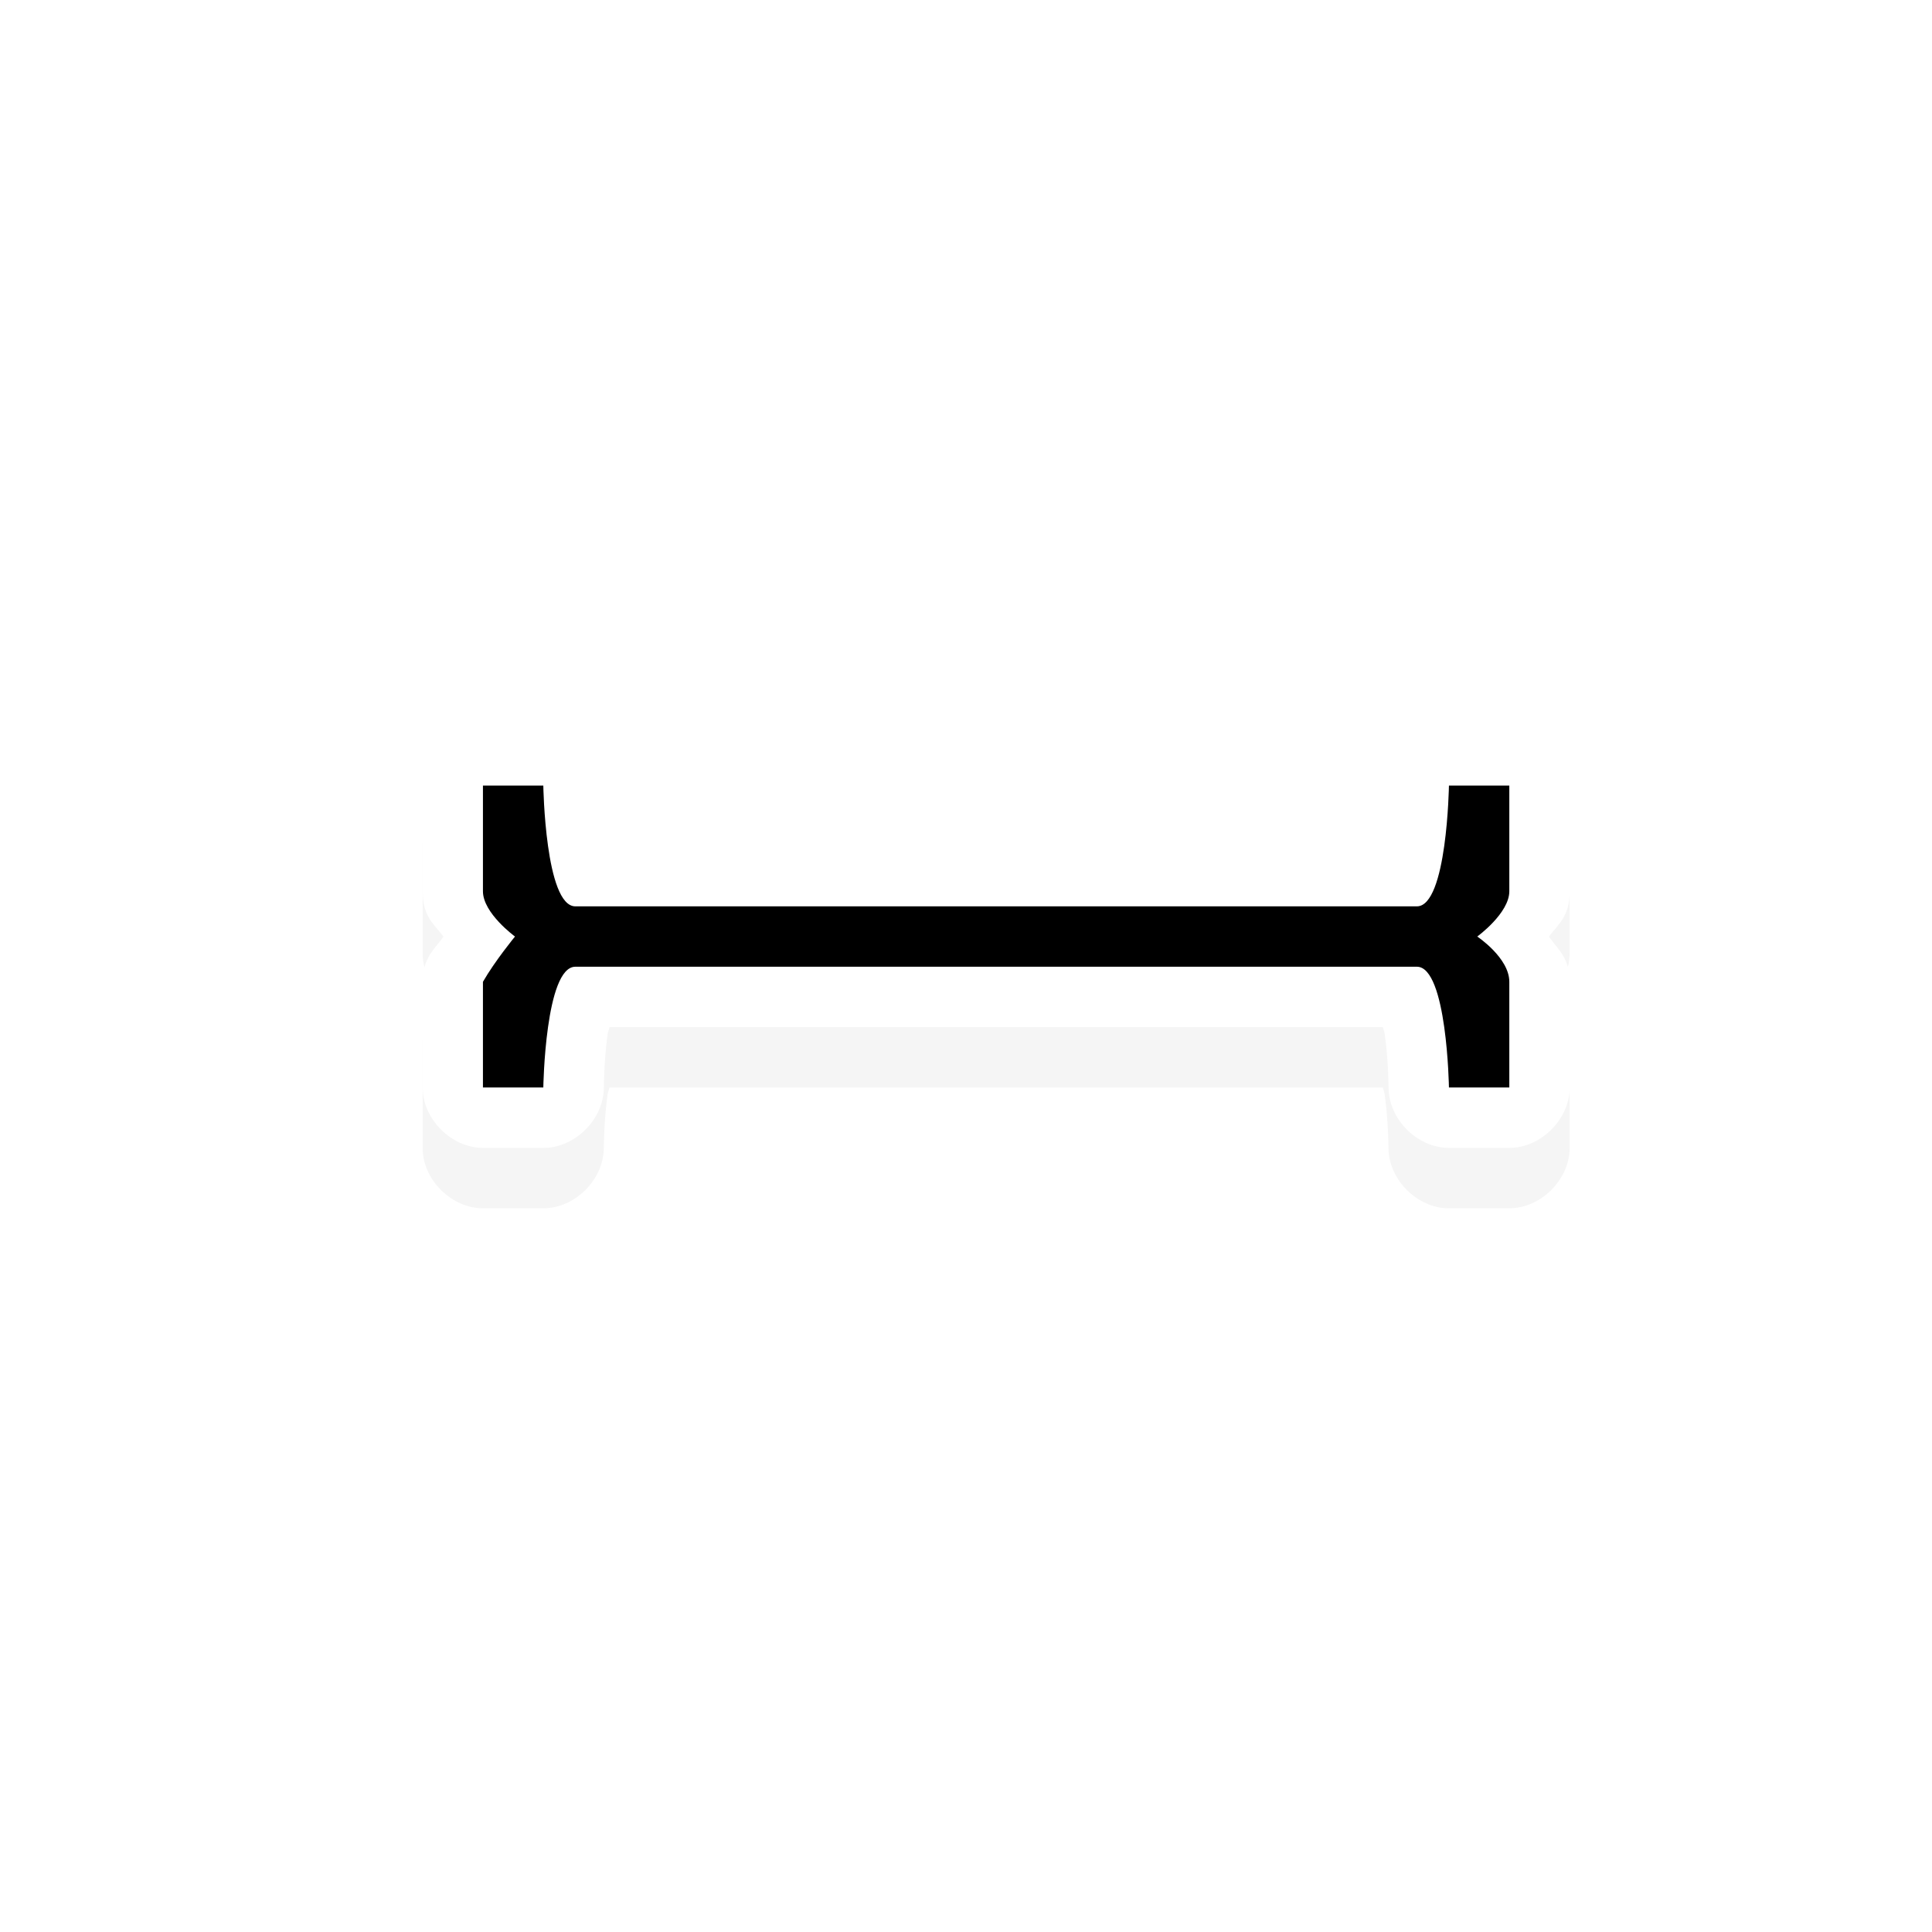 <?xml version="1.0" encoding="UTF-8" standalone="no"?>
<svg
   xml:space="preserve"
   version="1.1"
   id="svg11024"
   height="32"
   width="32"
   xmlns:xlink="http://www.w3.org/1999/xlink"
   xmlns="http://www.w3.org/2000/svg"
   xmlns:svg="http://www.w3.org/2000/svg"
   xmlns:rdf="http://www.w3.org/1999/02/22-rdf-syntax-ns#"
   xmlns:cc="http://creativecommons.org/ns#"
   xmlns:dc="http://purl.org/dc/elements/1.1/">
  
  <defs
   id="defs11026">
    <linearGradient
   id="linearGradient4911">
      <stop
   id="stop4913"
   offset="0"
   style="stop-color:#000000;stop-opacity:1;" />
      <stop
   id="stop4915"
   offset="1"
   style="stop-color:#000000;stop-opacity:0.504;" />
    </linearGradient>
    <linearGradient
   id="linearGradient11063">
      <stop
   id="stop11065"
   offset="0"
   style="stop-color:#000000;stop-opacity:1;" />
      <stop
   id="stop11067"
   offset="1"
   style="stop-color:#000000;stop-opacity:0.504;" />
    </linearGradient>
    <linearGradient
   id="linearGradient11070">
      <stop
   id="stop11072"
   offset="0"
   style="stop-color:#000000;stop-opacity:1;" />
      <stop
   id="stop11074"
   offset="1"
   style="stop-color:#000000;stop-opacity:0.504;" />
    </linearGradient>
    <linearGradient
   id="linearGradient11077">
      <stop
   id="stop11079"
   offset="0"
   style="stop-color:#000000;stop-opacity:1;" />
      <stop
   id="stop11081"
   offset="1"
   style="stop-color:#000000;stop-opacity:0.504;" />
    </linearGradient>
    <filter
   height="1.45"
   y="-0.225"
   width="1.166"
   x="-0.083"
   id="filter7078"
   color-interpolation-filters="sRGB">
      <feGaussianBlur
   id="feGaussianBlur7080"
   stdDeviation="0.657" />
    </filter>
    <linearGradient
   y2="506.362"
   x2="668"
   y1="506.362"
   x1="674"
   gradientTransform="translate(-325,457)"
   gradientUnits="userSpaceOnUse"
   id="linearGradient13477"
   xlink:href="#linearGradient4911" />
    <linearGradient
   y2="506.362"
   x2="668"
   y1="506.362"
   x1="674"
   gradientTransform="matrix(-1,0,0,1,1010,457)"
   gradientUnits="userSpaceOnUse"
   id="linearGradient13479"
   xlink:href="#linearGradient4911" />
    <linearGradient
   y2="506.362"
   x2="668"
   y1="506.362"
   x1="674"
   gradientTransform="rotate(90,276.5,572.875)"
   gradientUnits="userSpaceOnUse"
   id="linearGradient13481"
   xlink:href="#linearGradient4911" />
    <linearGradient
   y2="506.362"
   x2="668"
   y1="506.362"
   x1="674"
   gradientTransform="matrix(0,-1,-1,0,849.375,1631.375)"
   gradientUnits="userSpaceOnUse"
   id="linearGradient13483"
   xlink:href="#linearGradient4911" />
  <pattern
   patternUnits="userSpaceOnUse"
   width="27.129"
   height="9"
   patternTransform="translate(76.936,236)"
   id="pattern8225"><path
     id="path8223"
     style="color:#000000;font-style:normal;font-variant:normal;font-weight:normal;font-stretch:normal;font-size:medium;line-height:normal;font-family:Sans;-inkscape-font-specification:Sans;text-indent:0;text-align:start;text-decoration:none;text-decoration-line:none;letter-spacing:normal;word-spacing:normal;text-transform:none;writing-mode:lr-tb;direction:ltr;baseline-shift:baseline;text-anchor:start;display:inline;overflow:visible;visibility:visible;fill:#ffffff;fill-opacity:1;fill-rule:nonzero;stroke:none;stroke-width:2;marker:none;enable-background:accumulate"
     d="m 27.129,4.5 c 0,-0.371 -0.203,-0.695 -0.504,-0.867 L 20.572,0.139 c -0.383,-0.227 -0.885,-0.175 -1.215,0.154 -0.195,0.195 -0.293,0.451 -0.293,0.707 V 8 c 0,0.256 0.098,0.512 0.293,0.707 0.33,0.33 0.831,0.381 1.215,0.154 L 26.625,5.367 c 0.3,-0.173 0.504,-0.496 0.504,-0.867 z m -10.064,0 c 0,-1.921 -1.579,-3.5 -3.5,-3.5 -1.921,-1e-5 -3.5,1.579 -3.5,3.5 -1e-5,1.921 1.579,3.5 3.5,3.5 1.921,0 3.5,-1.579 3.5,-3.5 z m -9,-3.5 c 0,-0.256 -0.098,-0.512 -0.293,-0.707 -0.33,-0.329 -0.831,-0.381 -1.215,-0.154 L 0.504,3.633 C 0.203,3.805 0,4.129 0,4.5 c 0,0.371 0.203,0.695 0.504,0.867 l 6.053,3.494 c 0.383,0.227 0.885,0.175 1.215,-0.154 0.195,-0.195 0.293,-0.451 0.293,-0.707 z" /></pattern>
        
        
        
        
      
        
        
        
        
      
        
        
        
      
          
          
        
    
    
      
      
      </defs>
  <g
   id="g2290"
   style="display:inline"
   transform="translate(-74,-896.362)">
        <path
   id="path7416"
   d="m 81.906,909.375 c -0.492,0.046 -0.908,0.506 -0.906,1 v 1.75 c 0,0.424 0.194,0.547 0.344,0.75 C 81.196,913.088 81,913.225 81,913.625 v 1.75 c 5e-5,0.524 0.476,1 1,1 h 1 c 0.524,-5e-5 1,-0.476 1,-1 0,0 0.004,-0.456 0.062,-0.875 0.008,-0.06 0.021,-0.07 0.031,-0.125 h 12.812 c 0.011,0.056 0.023,0.065 0.031,0.125 0.059,0.419 0.062,0.875 0.062,0.875 5e-5,0.524 0.476,1 1,1 h 1 c 0.524,-5e-5 1,-0.476 1,-1 v -1.75 c 0,-0.4 -0.196,-0.537 -0.344,-0.75 0.149,-0.203 0.344,-0.326 0.344,-0.75 v -1.75 c 0.001,-0.031 0.001,-0.062 0,-0.094 0.001,-0.031 0.001,-0.062 0,-0.094 -0.087,-0.458 -0.533,-0.821 -1,-0.812 h -1 c -0.524,5e-5 -1,0.476 -1,1 0,0 -0.004,0.456 -0.062,0.875 -0.008,0.06 -0.021,0.07 -0.031,0.125 H 84.094 c -0.011,-0.056 -0.023,-0.065 -0.031,-0.125 C 84.004,910.831 84,910.375 84,910.375 c -5e-5,-0.524 -0.476,-1 -1,-1 h -1 c -0.031,-10e-4 -0.062,-10e-4 -0.094,0 z"
   style="color:#000000;font-style:normal;font-variant:normal;font-weight:normal;font-stretch:normal;font-size:medium;line-height:normal;font-family:Sans;-inkscape-font-specification:Sans;text-indent:0;text-align:start;text-decoration:none;text-decoration-line:none;letter-spacing:normal;word-spacing:normal;text-transform:none;writing-mode:lr-tb;direction:ltr;baseline-shift:baseline;text-anchor:start;display:inline;overflow:visible;visibility:visible;opacity:0.2;fill:#000000;fill-opacity:1;fill-rule:nonzero;stroke:none;stroke-width:2;marker:none;filter:url(#filter7078);enable-background:accumulate" />
        <path
   id="rect4889-4-3"
   d="m 99.999,909.187 c -0.087,-0.458 -0.533,-0.821 -1,-0.812 h -1 c -0.524,5e-5 -1,0.476 -1,1 0,0 -0.004,0.456 -0.062,0.875 -0.008,0.06 -0.021,0.07 -0.031,0.125 h -12.812 c -0.011,-0.056 -0.023,-0.065 -0.031,-0.125 -0.059,-0.419 -0.062,-0.875 -0.062,-0.875 -5e-5,-0.524 -0.476,-1 -1,-1 h -1 c -0.524,5e-5 -1,0.476 -1,1 v 1.75 c 0,0.424 0.194,0.547 0.344,0.75 -0.148,0.213 -0.344,0.35 -0.344,0.75 v 1.75 c 5e-5,0.524 0.476,1 1,1 h 1 c 0.524,-5e-5 1,-0.476 1,-1 0,0 0.004,-0.456 0.062,-0.875 0.008,-0.06 0.021,-0.07 0.031,-0.125 h 12.812 c 0.011,0.056 0.023,0.065 0.031,0.125 0.059,0.419 0.062,0.875 0.062,0.875 5e-5,0.524 0.476,1 1,1 h 1 c 0.524,-5e-5 1,-0.476 1,-1 v -1.75 c 0,-0.4 -0.196,-0.537 -0.344,-0.75 0.149,-0.203 0.344,-0.326 0.344,-0.75 v -1.75 c 0.001,-0.031 0.001,-0.062 0,-0.094 0.001,-0.031 0.001,-0.062 0,-0.094 z"
   style="color:#000000;font-style:normal;font-variant:normal;font-weight:normal;font-stretch:normal;font-size:medium;line-height:normal;font-family:Sans;-inkscape-font-specification:Sans;text-indent:0;text-align:start;text-decoration:none;text-decoration-line:none;letter-spacing:normal;word-spacing:normal;text-transform:none;writing-mode:lr-tb;direction:ltr;baseline-shift:baseline;text-anchor:start;display:inline;overflow:visible;visibility:visible;fill:#ffffff;fill-opacity:1;fill-rule:nonzero;stroke:none;stroke-width:2;marker:none;enable-background:accumulate" />
        <path
   id="rect4889-7"
   d="m 98.999,909.374 h -1 c 0,0 -0.031,2 -0.531,2 h -13.938 c -0.5,0 -0.531,-2 -0.531,-2 h -1 v 1.75 c 0,0.364 0.531,0.75 0.531,0.75 0,0 -0.334,0.406 -0.531,0.75 v 1.75 h 1 c 0,0 0.031,-2 0.531,-2 h 13.938 c 0.5,0 0.531,2 0.531,2 h 1 v -1.75 c 0,-0.397 -0.531,-0.75 -0.531,-0.75 0,0 0.531,-0.386 0.531,-0.75 z"
   style="fill:#000000;fill-opacity:1;stroke:none" />
      </g>
  </svg>

